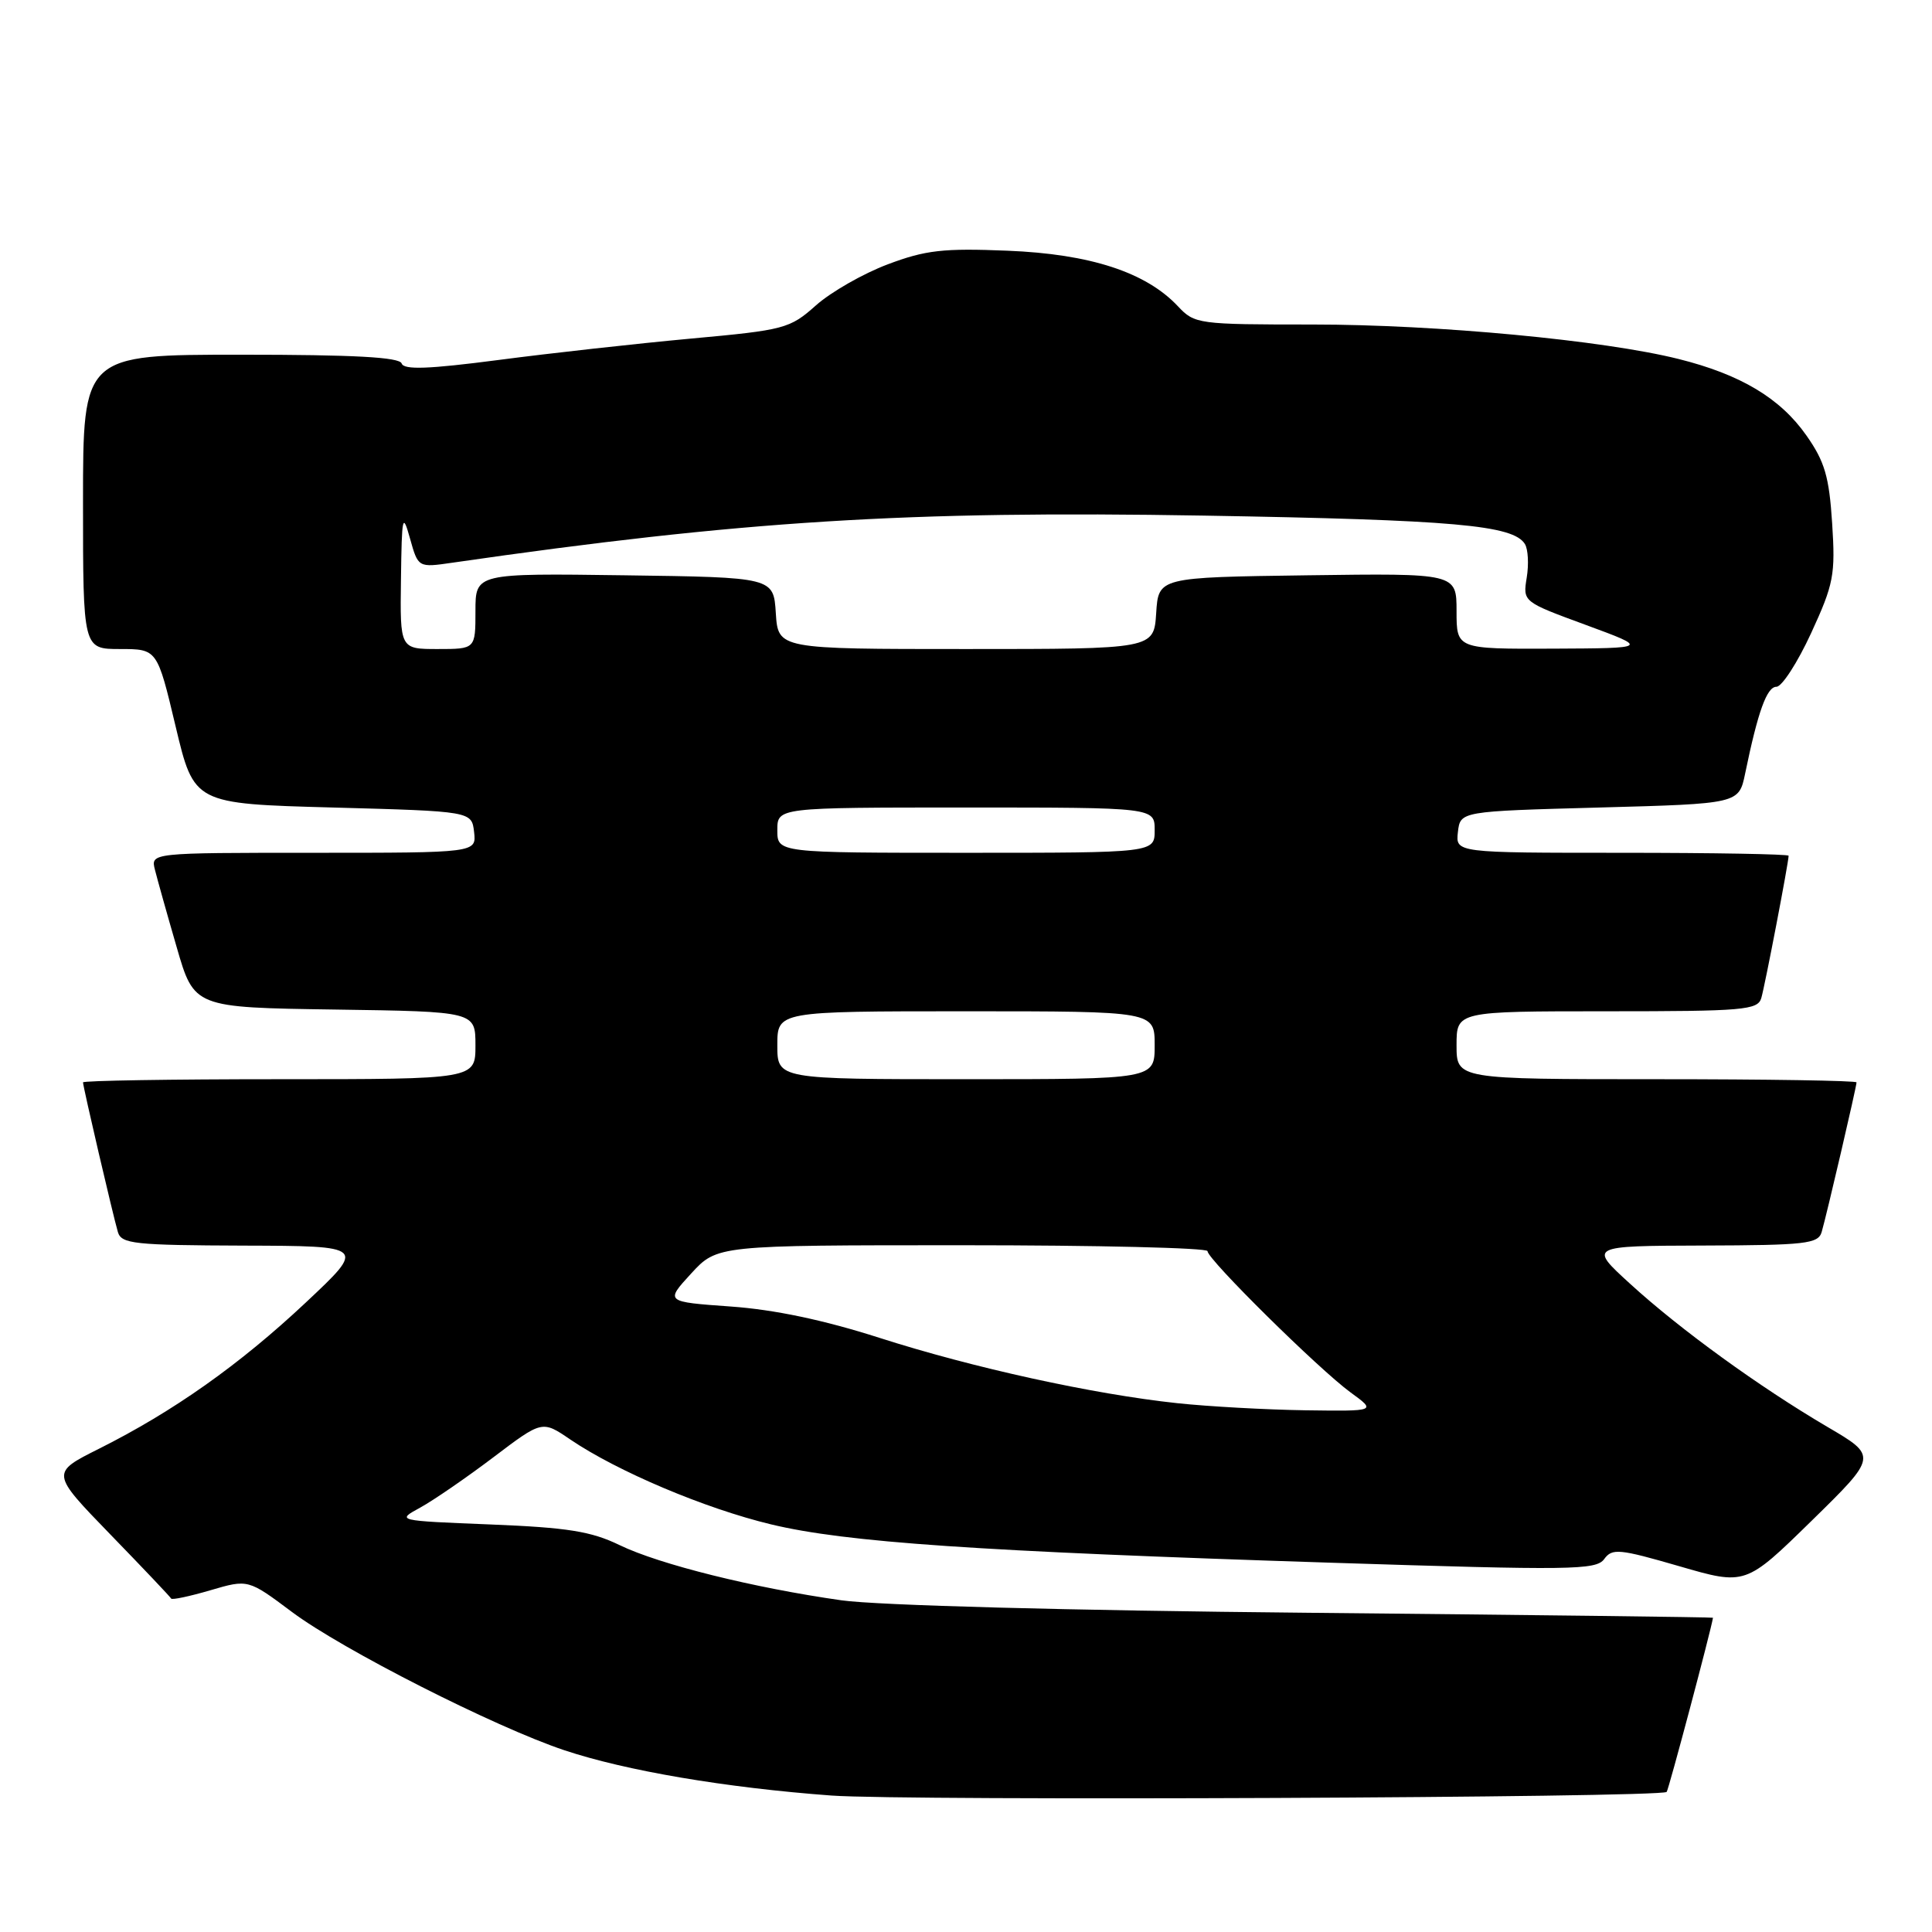 <?xml version="1.0" encoding="UTF-8" standalone="no"?>
<!DOCTYPE svg PUBLIC "-//W3C//DTD SVG 1.1//EN" "http://www.w3.org/Graphics/SVG/1.1/DTD/svg11.dtd" >
<svg xmlns="http://www.w3.org/2000/svg" xmlns:xlink="http://www.w3.org/1999/xlink" version="1.1" viewBox="0 0 256 256">
 <g >
 <path fill="currentColor"
d=" M 220.84 237.44 C 221.08 237.24 226.71 216.06 226.98 214.36 C 226.99 214.28 202.81 213.99 173.25 213.70 C 141.61 213.40 116.21 212.72 111.50 212.05 C 99.87 210.40 87.40 207.30 82.11 204.74 C 78.34 202.91 75.22 202.41 65.00 202.00 C 52.50 201.50 52.50 201.50 55.69 199.76 C 57.44 198.80 61.80 195.80 65.36 193.11 C 71.84 188.20 71.84 188.20 75.55 190.73 C 81.80 194.97 93.43 199.89 102.18 201.99 C 112.09 204.37 129.49 205.56 176.44 207.07 C 208.17 208.09 211.49 208.05 212.56 206.59 C 213.62 205.13 214.54 205.22 222.51 207.53 C 231.29 210.08 231.29 210.08 240.04 201.52 C 248.78 192.96 248.78 192.96 242.14 189.07 C 233.12 183.77 222.63 176.17 216.00 170.11 C 210.50 165.09 210.50 165.09 225.68 165.04 C 239.26 165.00 240.92 164.81 241.38 163.25 C 242.03 161.04 246.00 143.99 246.00 143.42 C 246.00 143.19 234.07 143.00 219.50 143.00 C 193.00 143.00 193.00 143.00 193.00 138.50 C 193.00 134.00 193.00 134.00 212.93 134.00 C 231.05 134.00 232.91 133.84 233.38 132.25 C 233.86 130.63 237.00 114.27 237.00 113.39 C 237.00 113.18 227.07 113.00 214.93 113.00 C 192.87 113.00 192.87 113.00 193.18 110.25 C 193.50 107.50 193.50 107.50 211.96 107.00 C 230.41 106.50 230.41 106.50 231.24 102.50 C 232.94 94.25 234.12 91.00 235.39 91.00 C 236.11 91.00 238.18 87.80 239.98 83.90 C 242.98 77.38 243.21 76.18 242.77 69.34 C 242.37 63.15 241.79 61.16 239.35 57.69 C 235.89 52.76 230.64 49.62 222.43 47.57 C 212.53 45.09 190.39 43.00 173.92 43.00 C 158.74 43.00 158.29 42.94 156.08 40.58 C 151.84 36.07 144.46 33.66 133.50 33.22 C 124.98 32.87 122.63 33.14 117.62 35.03 C 114.38 36.25 110.11 38.69 108.12 40.46 C 104.65 43.55 103.98 43.73 91.50 44.87 C 84.35 45.53 72.90 46.80 66.05 47.70 C 56.77 48.91 53.51 49.03 53.22 48.16 C 52.94 47.33 46.92 47.00 31.92 47.00 C 11.00 47.00 11.00 47.00 11.00 66.50 C 11.00 86.00 11.00 86.00 15.91 86.00 C 20.83 86.00 20.83 86.00 23.27 96.25 C 25.71 106.50 25.71 106.50 44.11 107.00 C 62.50 107.50 62.50 107.50 62.82 110.25 C 63.13 113.00 63.13 113.00 41.55 113.00 C 19.96 113.00 19.96 113.00 20.53 115.25 C 20.84 116.49 22.13 121.10 23.41 125.50 C 25.72 133.50 25.72 133.50 44.36 133.77 C 63.00 134.04 63.00 134.04 63.00 138.52 C 63.00 143.00 63.00 143.00 37.00 143.00 C 22.70 143.00 11.00 143.19 11.00 143.42 C 11.00 143.99 14.97 161.04 15.62 163.25 C 16.08 164.82 17.79 165.00 32.32 165.05 C 48.50 165.10 48.50 165.10 40.50 172.61 C 31.74 180.83 22.97 187.03 13.11 191.97 C 6.72 195.17 6.72 195.17 14.61 203.31 C 18.95 207.78 22.58 211.61 22.68 211.82 C 22.78 212.02 25.11 211.53 27.87 210.72 C 32.88 209.25 32.88 209.25 38.68 213.59 C 45.34 218.57 65.53 228.82 74.76 231.91 C 82.94 234.64 96.13 236.88 110.19 237.92 C 120.01 238.64 219.93 238.21 220.84 237.44 Z  M 156.00 185.93 C 144.85 184.74 128.90 181.24 116.50 177.26 C 109.16 174.91 102.61 173.53 96.82 173.12 C 88.14 172.50 88.14 172.50 91.58 168.75 C 95.03 165.00 95.03 165.00 127.51 165.00 C 145.38 165.00 160.00 165.35 160.00 165.78 C 160.00 166.87 174.74 181.42 178.94 184.49 C 182.39 187.00 182.39 187.00 172.94 186.87 C 167.75 186.79 160.12 186.37 156.00 185.93 Z  M 103.00 138.50 C 103.00 134.00 103.00 134.00 128.00 134.00 C 153.00 134.00 153.00 134.00 153.00 138.50 C 153.00 143.00 153.00 143.00 128.00 143.00 C 103.00 143.00 103.00 143.00 103.00 138.50 Z  M 103.00 110.00 C 103.00 107.00 103.00 107.00 128.00 107.00 C 153.00 107.00 153.00 107.00 153.00 110.00 C 153.00 113.00 153.00 113.00 128.00 113.00 C 103.00 113.00 103.00 113.00 103.00 110.00 Z  M 53.13 76.75 C 53.24 68.31 53.35 67.84 54.33 71.36 C 55.41 75.22 55.41 75.22 59.95 74.56 C 98.36 69.01 120.18 67.65 159.50 68.32 C 192.73 68.89 200.51 69.58 202.06 72.09 C 202.48 72.77 202.59 74.77 202.30 76.53 C 201.78 79.74 201.78 79.74 210.14 82.81 C 218.50 85.89 218.50 85.89 205.75 85.95 C 193.00 86.00 193.00 86.00 193.00 80.98 C 193.00 75.96 193.00 75.96 173.25 76.23 C 153.50 76.50 153.50 76.50 153.20 81.25 C 152.89 86.00 152.89 86.00 128.00 86.00 C 103.11 86.00 103.11 86.00 102.80 81.25 C 102.50 76.50 102.50 76.50 82.75 76.23 C 63.00 75.96 63.00 75.96 63.00 80.98 C 63.00 86.00 63.00 86.00 58.00 86.00 C 53.00 86.00 53.00 86.00 53.13 76.75 Z "/>
</g>
</svg>